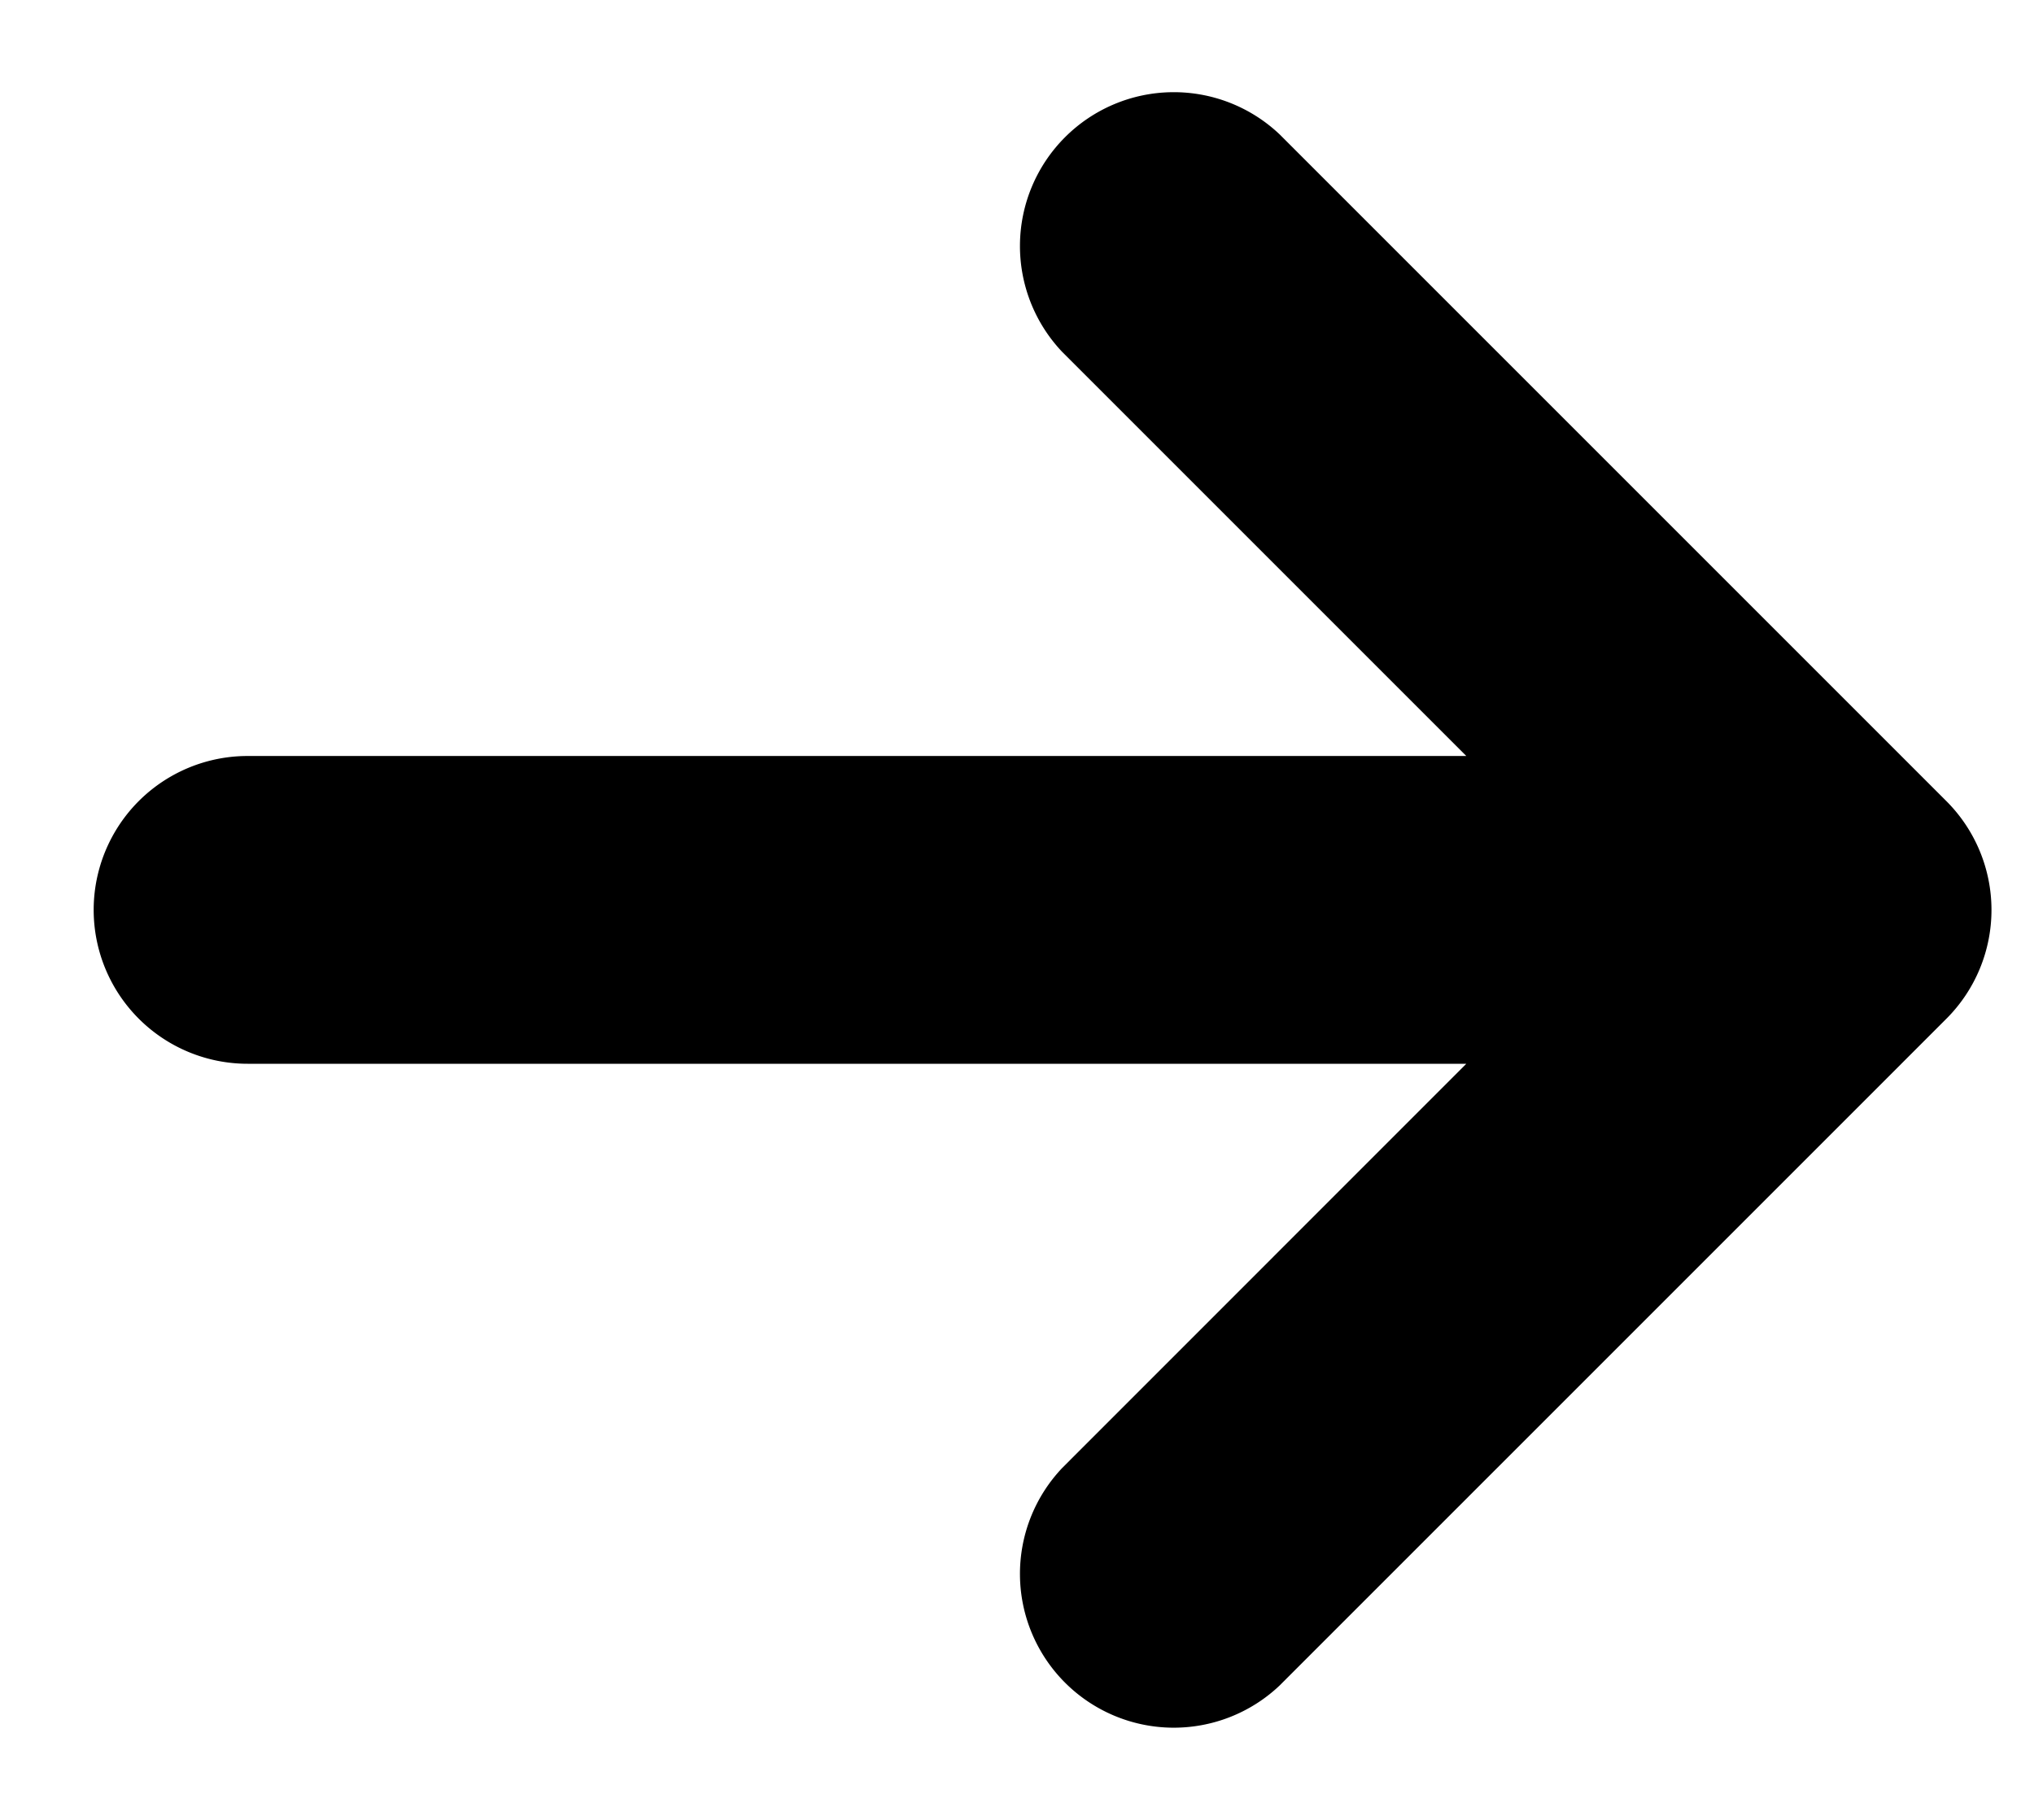 <svg width="19" height="17" fill="none" xmlns="http://www.w3.org/2000/svg"><path d="M.875 8.5a1.438 1.438 0 001.438 1.437h11.384l-3.775 3.776a1.437 1.437 0 002.031 2.032l6.23-6.23a1.437 1.437 0 000-2.03l-6.23-6.23a1.437 1.437 0 00-2.031 2.032l3.775 3.775H2.313A1.438 1.438 0 00.875 8.5z" fill="#000"/></svg>